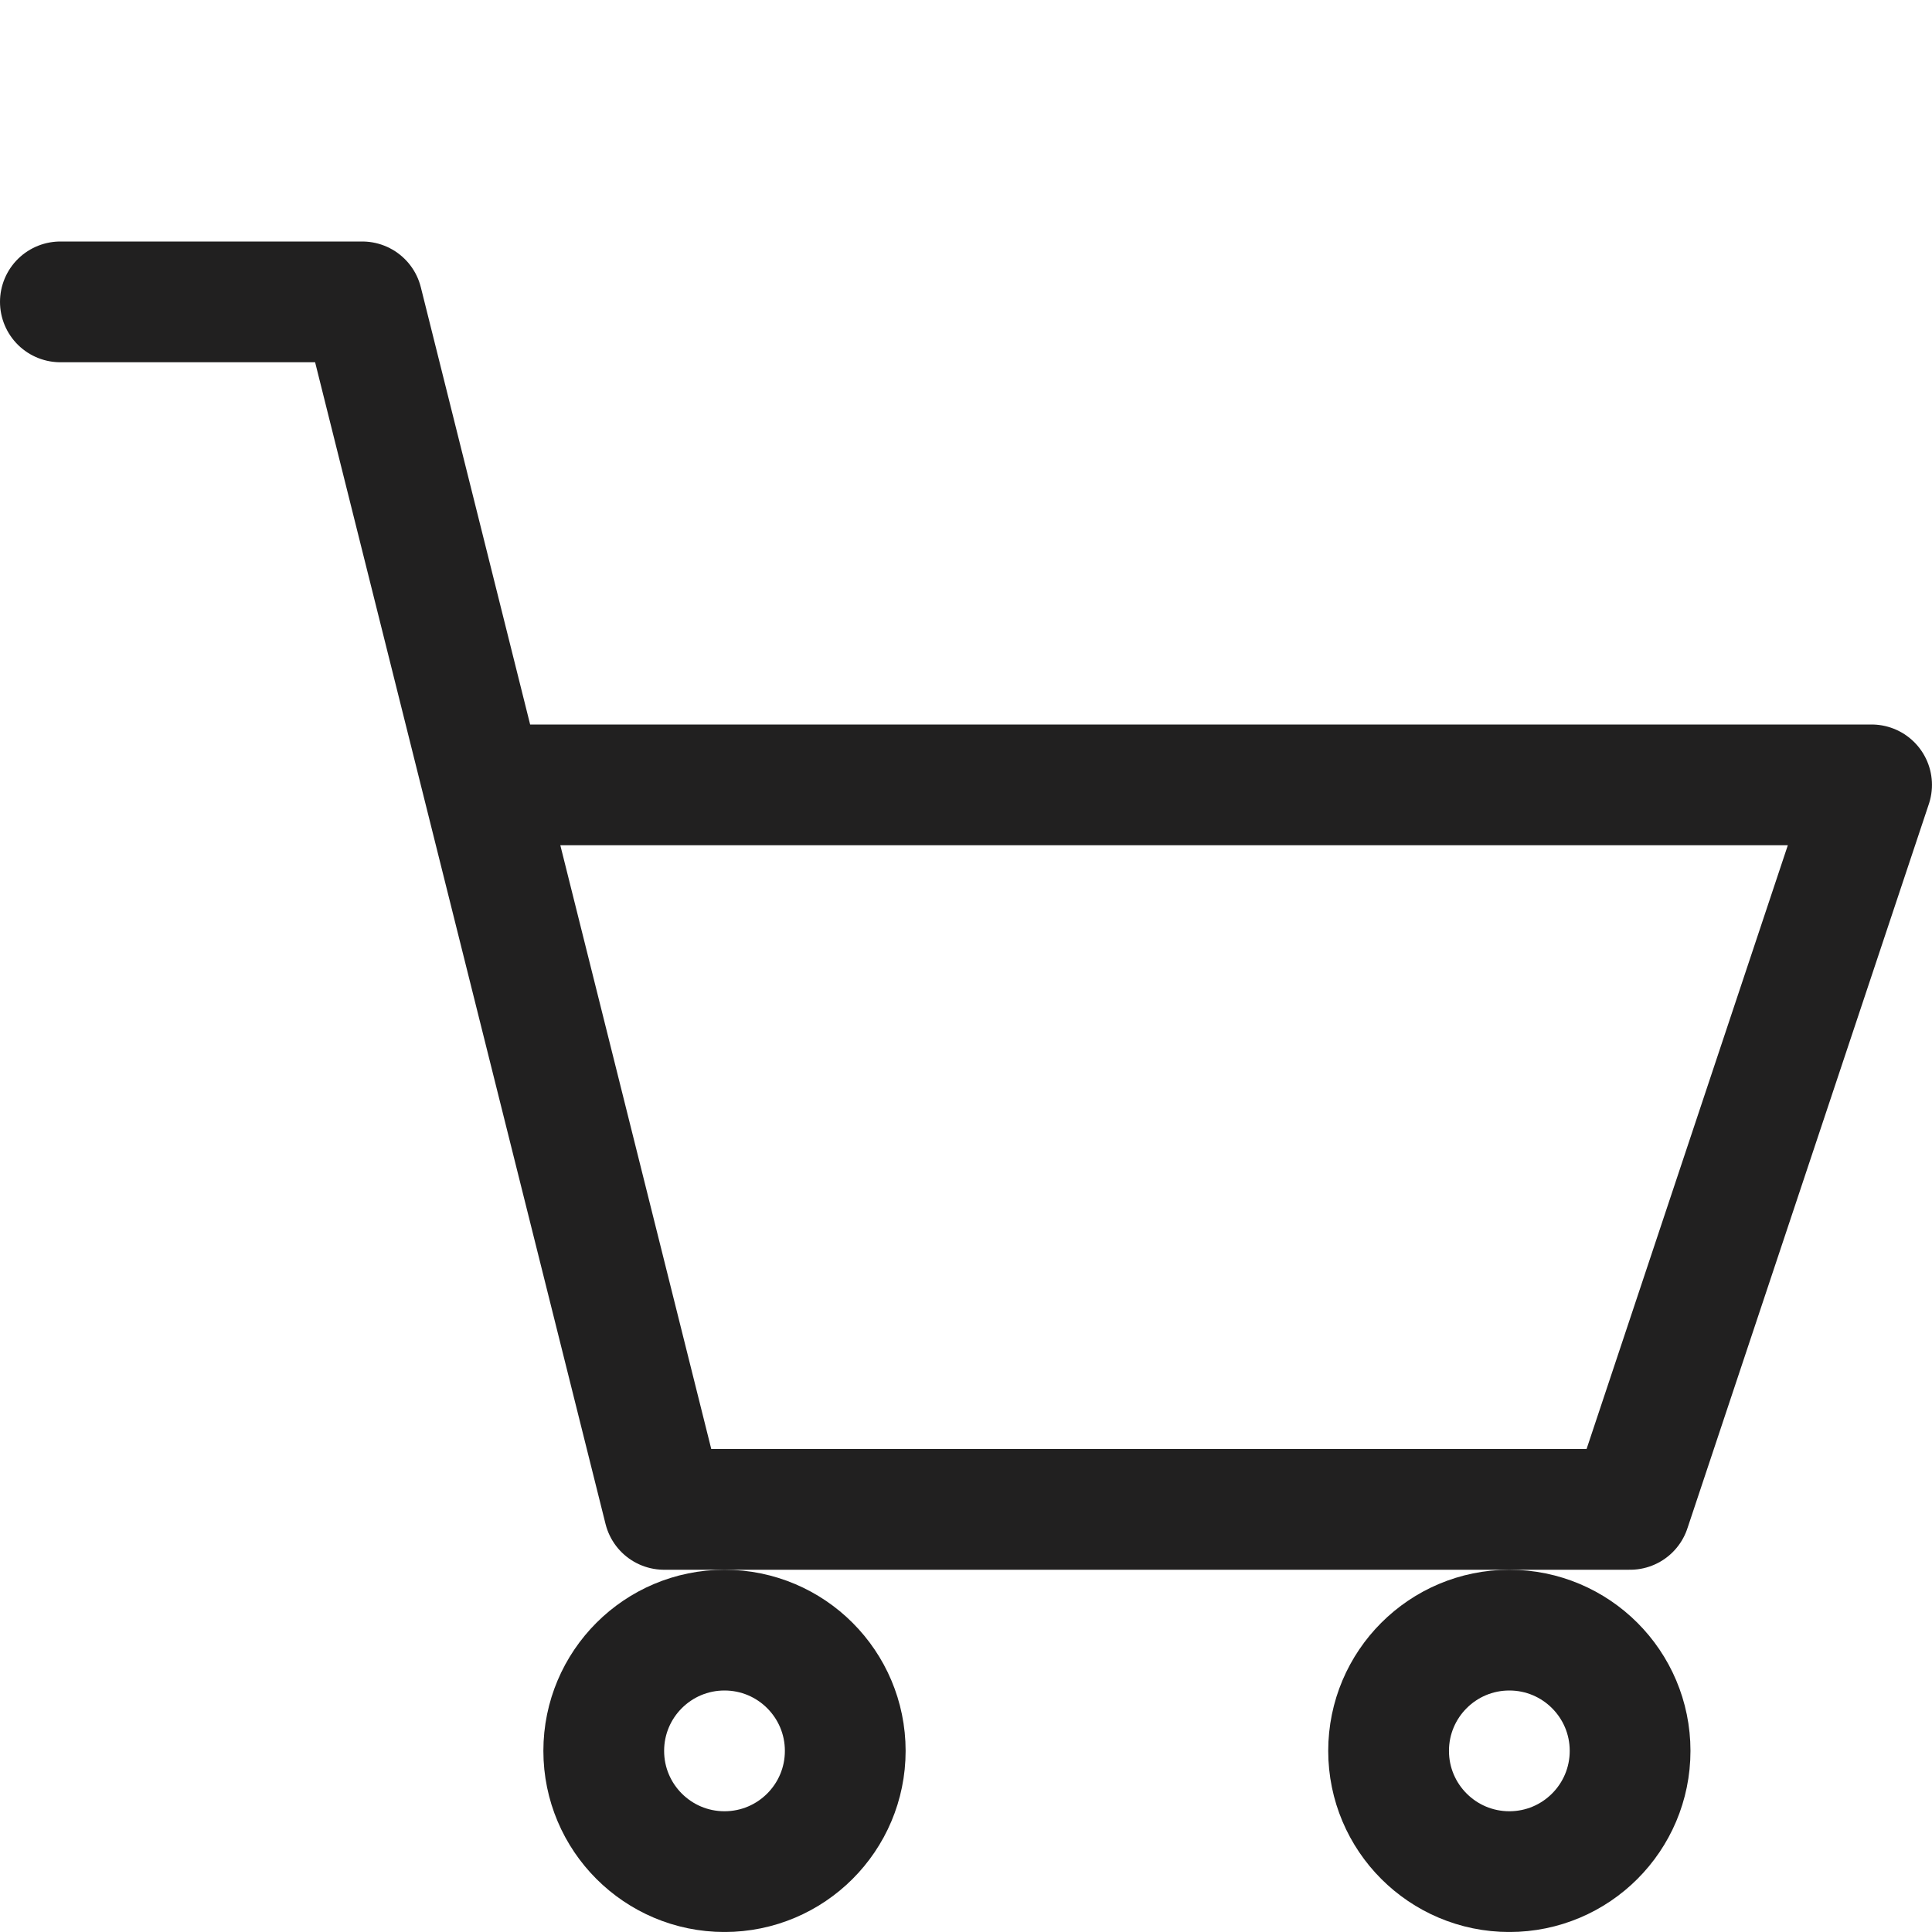 <?xml version="1.0" encoding="utf-8"?>
<!-- Generator: Adobe Illustrator 16.0.0, SVG Export Plug-In . SVG Version: 6.00 Build 0)  -->
<!DOCTYPE svg PUBLIC "-//W3C//DTD SVG 1.1//EN" "http://www.w3.org/Graphics/SVG/1.1/DTD/svg11.dtd">
<svg version="1.1" xmlns="http://www.w3.org/2000/svg" xmlns:xlink="http://www.w3.org/1999/xlink" x="0px" y="0px" width="64px"
	 height="63.999px" viewBox="0 0 64 63.999" enable-background="new 0 0 64 63.999" xml:space="preserve">
<g id="Layer_1" display="none">
	
		<line display="inline" fill="none" stroke="#708DC8" stroke-width="4" stroke-linecap="round" stroke-linejoin="round" stroke-miterlimit="10" x1="28" y1="25.999" x2="16.008" y2="25.999"/>
	
		<polyline display="inline" fill="none" stroke="#708DC8" stroke-width="4" stroke-linecap="round" stroke-linejoin="round" stroke-miterlimit="10" points="
		2,10 12,10 22,49.999 54,49.999 62,25.999 48,25.999 	"/>
	<circle display="inline" fill="none" stroke="#708DC8" stroke-width="4" stroke-miterlimit="10" cx="24" cy="57.999" r="4"/>
	<circle display="inline" fill="none" stroke="#708DC8" stroke-width="4" stroke-miterlimit="10" cx="50" cy="57.999" r="4"/>
	
		<line display="inline" fill="none" stroke="#708DC8" stroke-width="4" stroke-linecap="round" stroke-linejoin="round" stroke-miterlimit="10" x1="38" y1="2" x2="38" y2="25.165"/>
	<polyline display="inline" fill="none" stroke="#708DC8" stroke-width="4" stroke-linecap="round" stroke-miterlimit="10" points="
		28,14.956 38,25.165 48,14.956 	"/>
</g>
<g id="Layer_2" display="none">
	
		<line display="inline" fill="none" stroke="#202020" stroke-width="4" stroke-linecap="round" stroke-linejoin="round" stroke-miterlimit="10" x1="28" y1="25.999" x2="16.007" y2="25.999"/>
	
		<polyline display="inline" fill="none" stroke="#202020" stroke-width="4" stroke-linecap="round" stroke-linejoin="round" stroke-miterlimit="10" points="
		2,10 12,10 22,49.999 53.999,49.999 61.999,25.999 47.999,25.999 	"/>
	<circle display="inline" fill="none" stroke="#202020" stroke-width="4" stroke-miterlimit="10" cx="24" cy="57.999" r="4"/>
	<circle display="inline" fill="none" stroke="#202020" stroke-width="4" stroke-miterlimit="10" cx="49.999" cy="57.999" r="4"/>
	
		<line display="inline" fill="none" stroke="#202020" stroke-width="4" stroke-linecap="round" stroke-linejoin="round" stroke-miterlimit="10" x1="37.999" y1="2" x2="37.999" y2="25.165"/>
	<polyline display="inline" fill="none" stroke="#202020" stroke-width="4" stroke-linecap="round" stroke-miterlimit="10" points="
		28,14.956 37.999,25.165 47.999,14.956 	"/>
</g>
<g id="Layer_3">
	
		<polyline fill="none" stroke="#212020" stroke-width="4" stroke-linecap="round" stroke-linejoin="round" stroke-miterlimit="10" points="
		2,10 12,10 22,50 53.999,50 61.999,26 16.008,26 	"/>
	<circle fill="none" stroke="#212020" stroke-width="4" stroke-miterlimit="10" cx="24" cy="58" r="4"/>
	<circle fill="none" stroke="#212020" stroke-width="4" stroke-miterlimit="10" cx="49.999" cy="58" r="4"/>
</g>
</svg>
